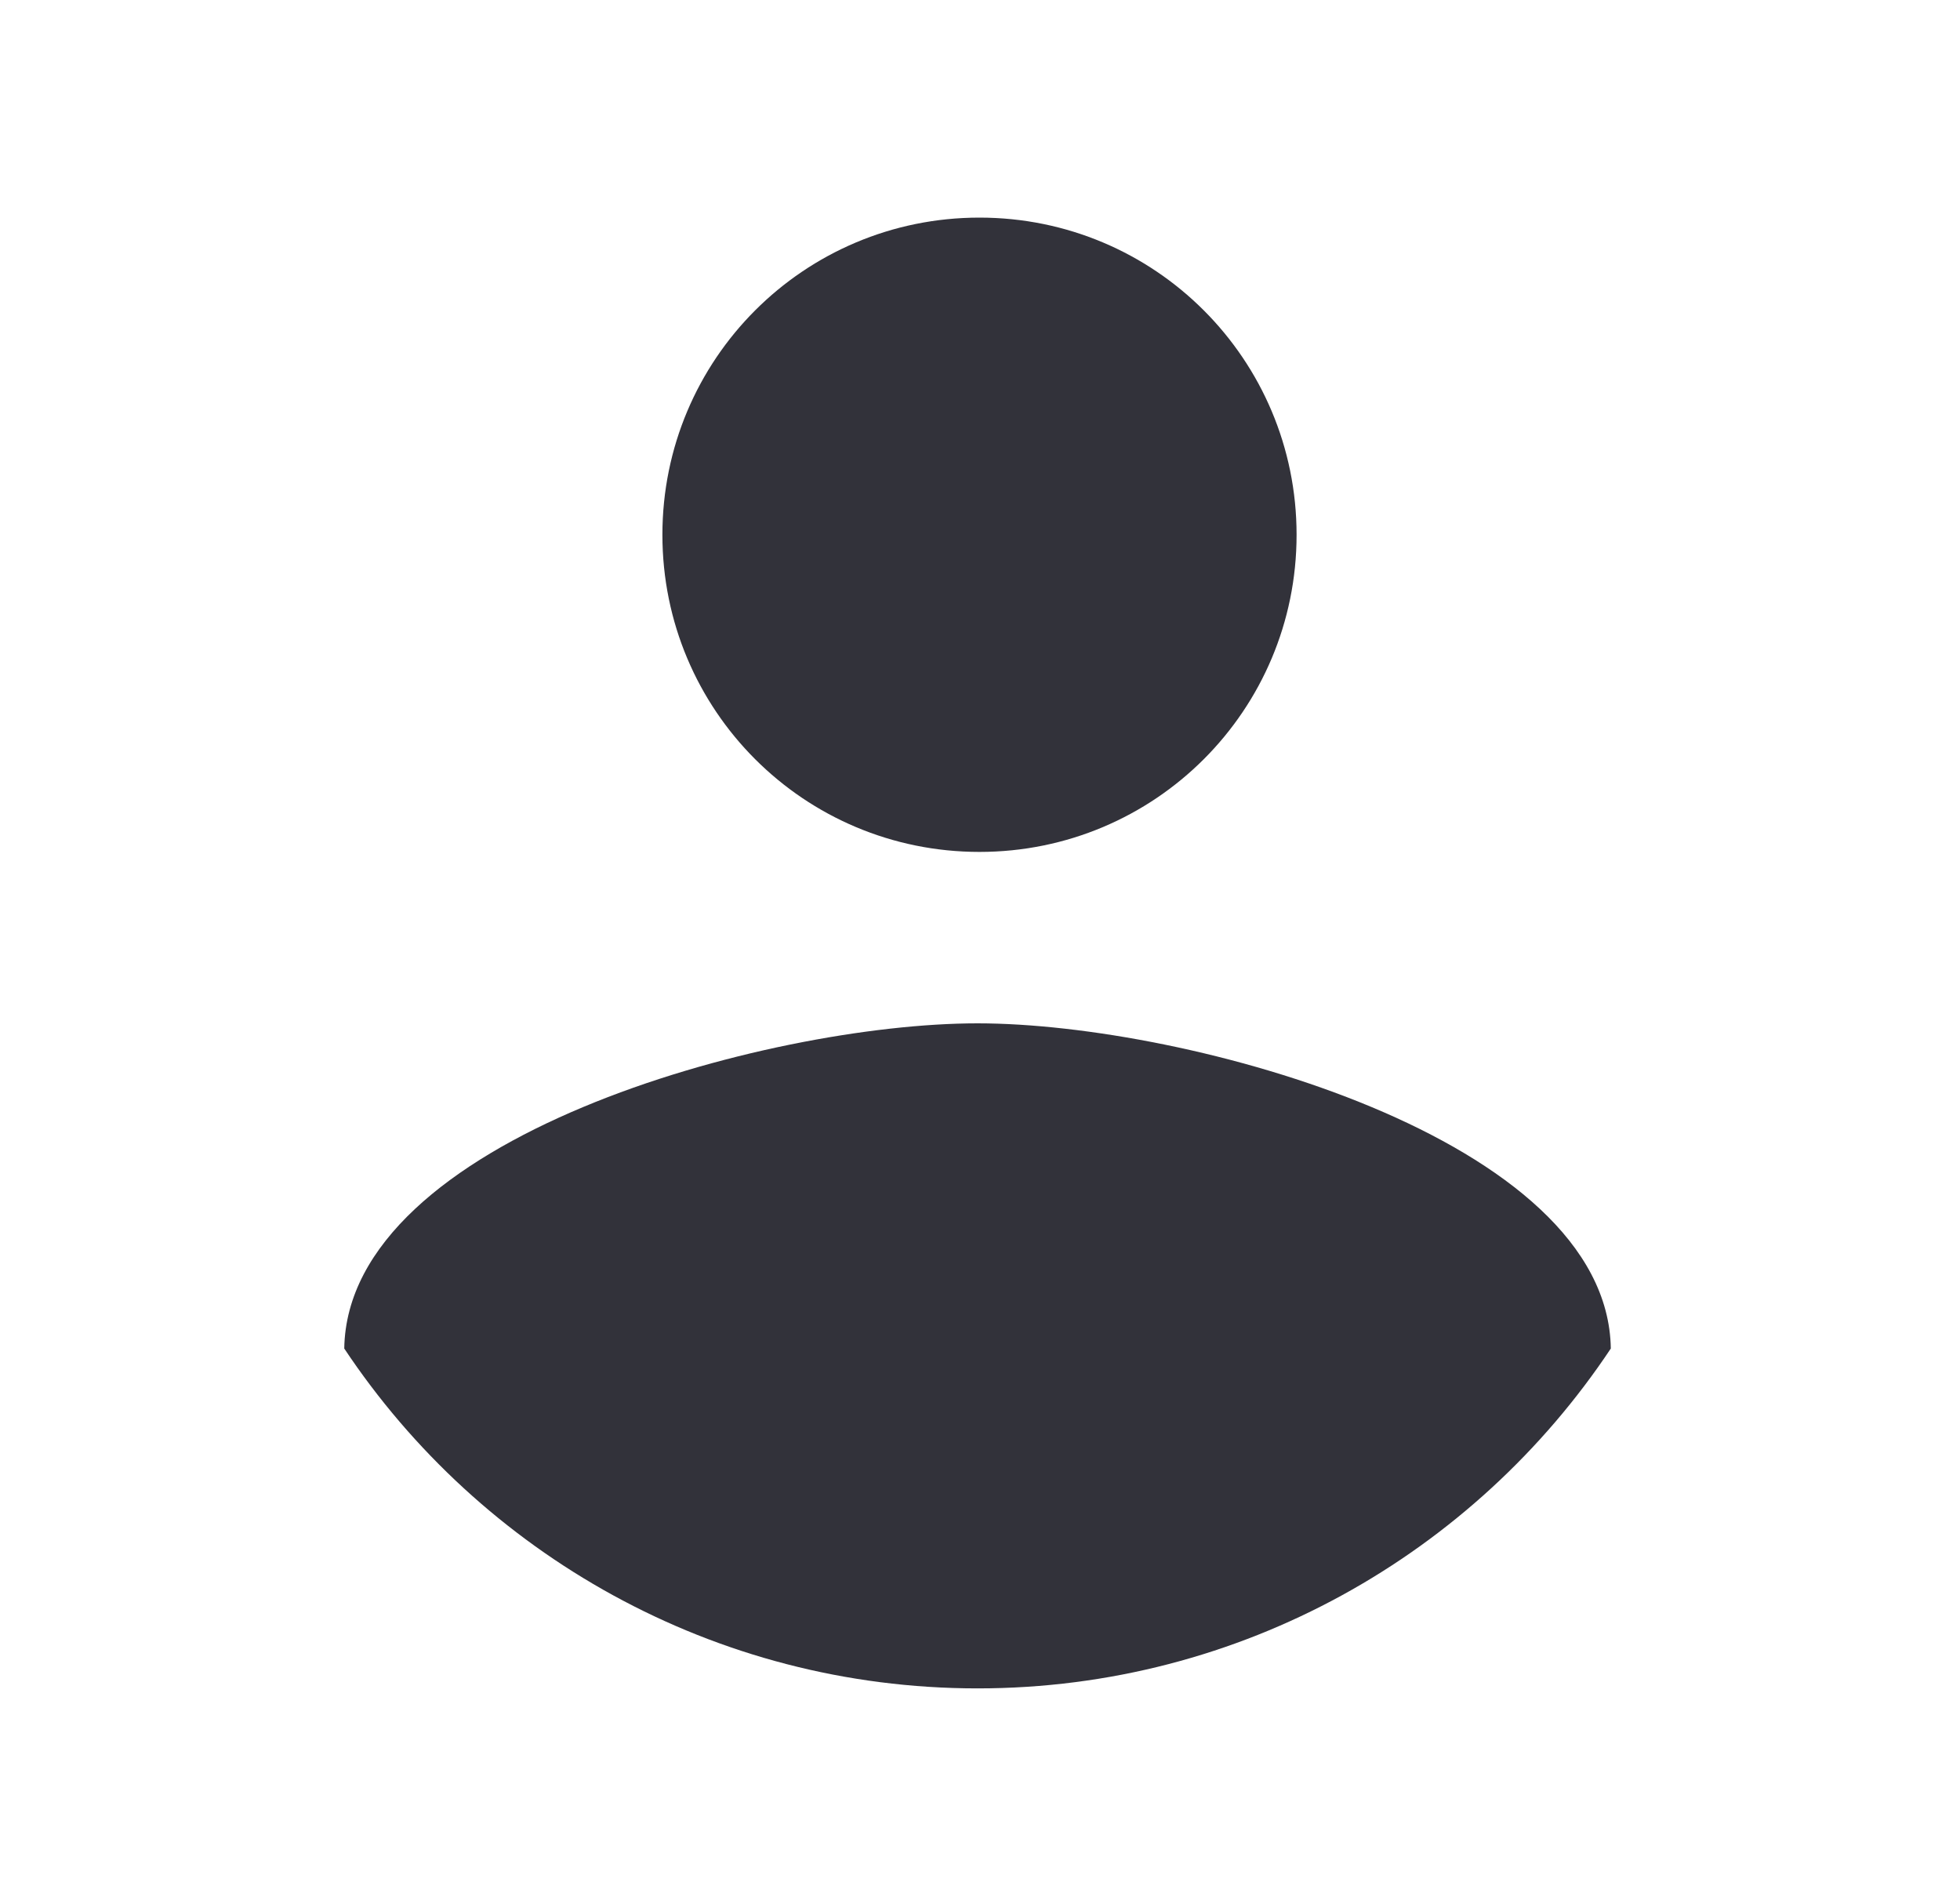 <?xml version="1.0" encoding="UTF-8"?>
<svg width="25px" height="24px" viewBox="0 0 24 24" version="1.1" xmlns="http://www.w3.org/2000/svg" xmlns:xlink="http://www.w3.org/1999/xlink">
    <!-- Generator: Sketch 48.2 (47327) - http://www.bohemiancoding.com/sketch -->
    <title>top_bar-profilo-over</title>
    <desc>Created with Sketch.</desc>
    <path d="M11.969,21.531 C8.603,21.531 5.628,19.808 3.891,17.197 C3.932,14.517 9.276,13.05 11.969,13.05 C14.648,13.05 20.006,14.517 20.046,17.197 C18.309,19.808 15.334,21.531 11.969,21.531" id="Fill-4" fill="#32323a"></path>
    <path d="M11.993,2.775 C14.231,2.775 16.038,4.582 16.038,6.82 C16.038,9.058 14.231,10.864 11.993,10.864 C9.755,10.864 7.949,9.058 7.949,6.82 C7.949,4.582 9.755,2.775 11.993,2.775" id="Fill-6" fill="#32323a"></path>
</svg>